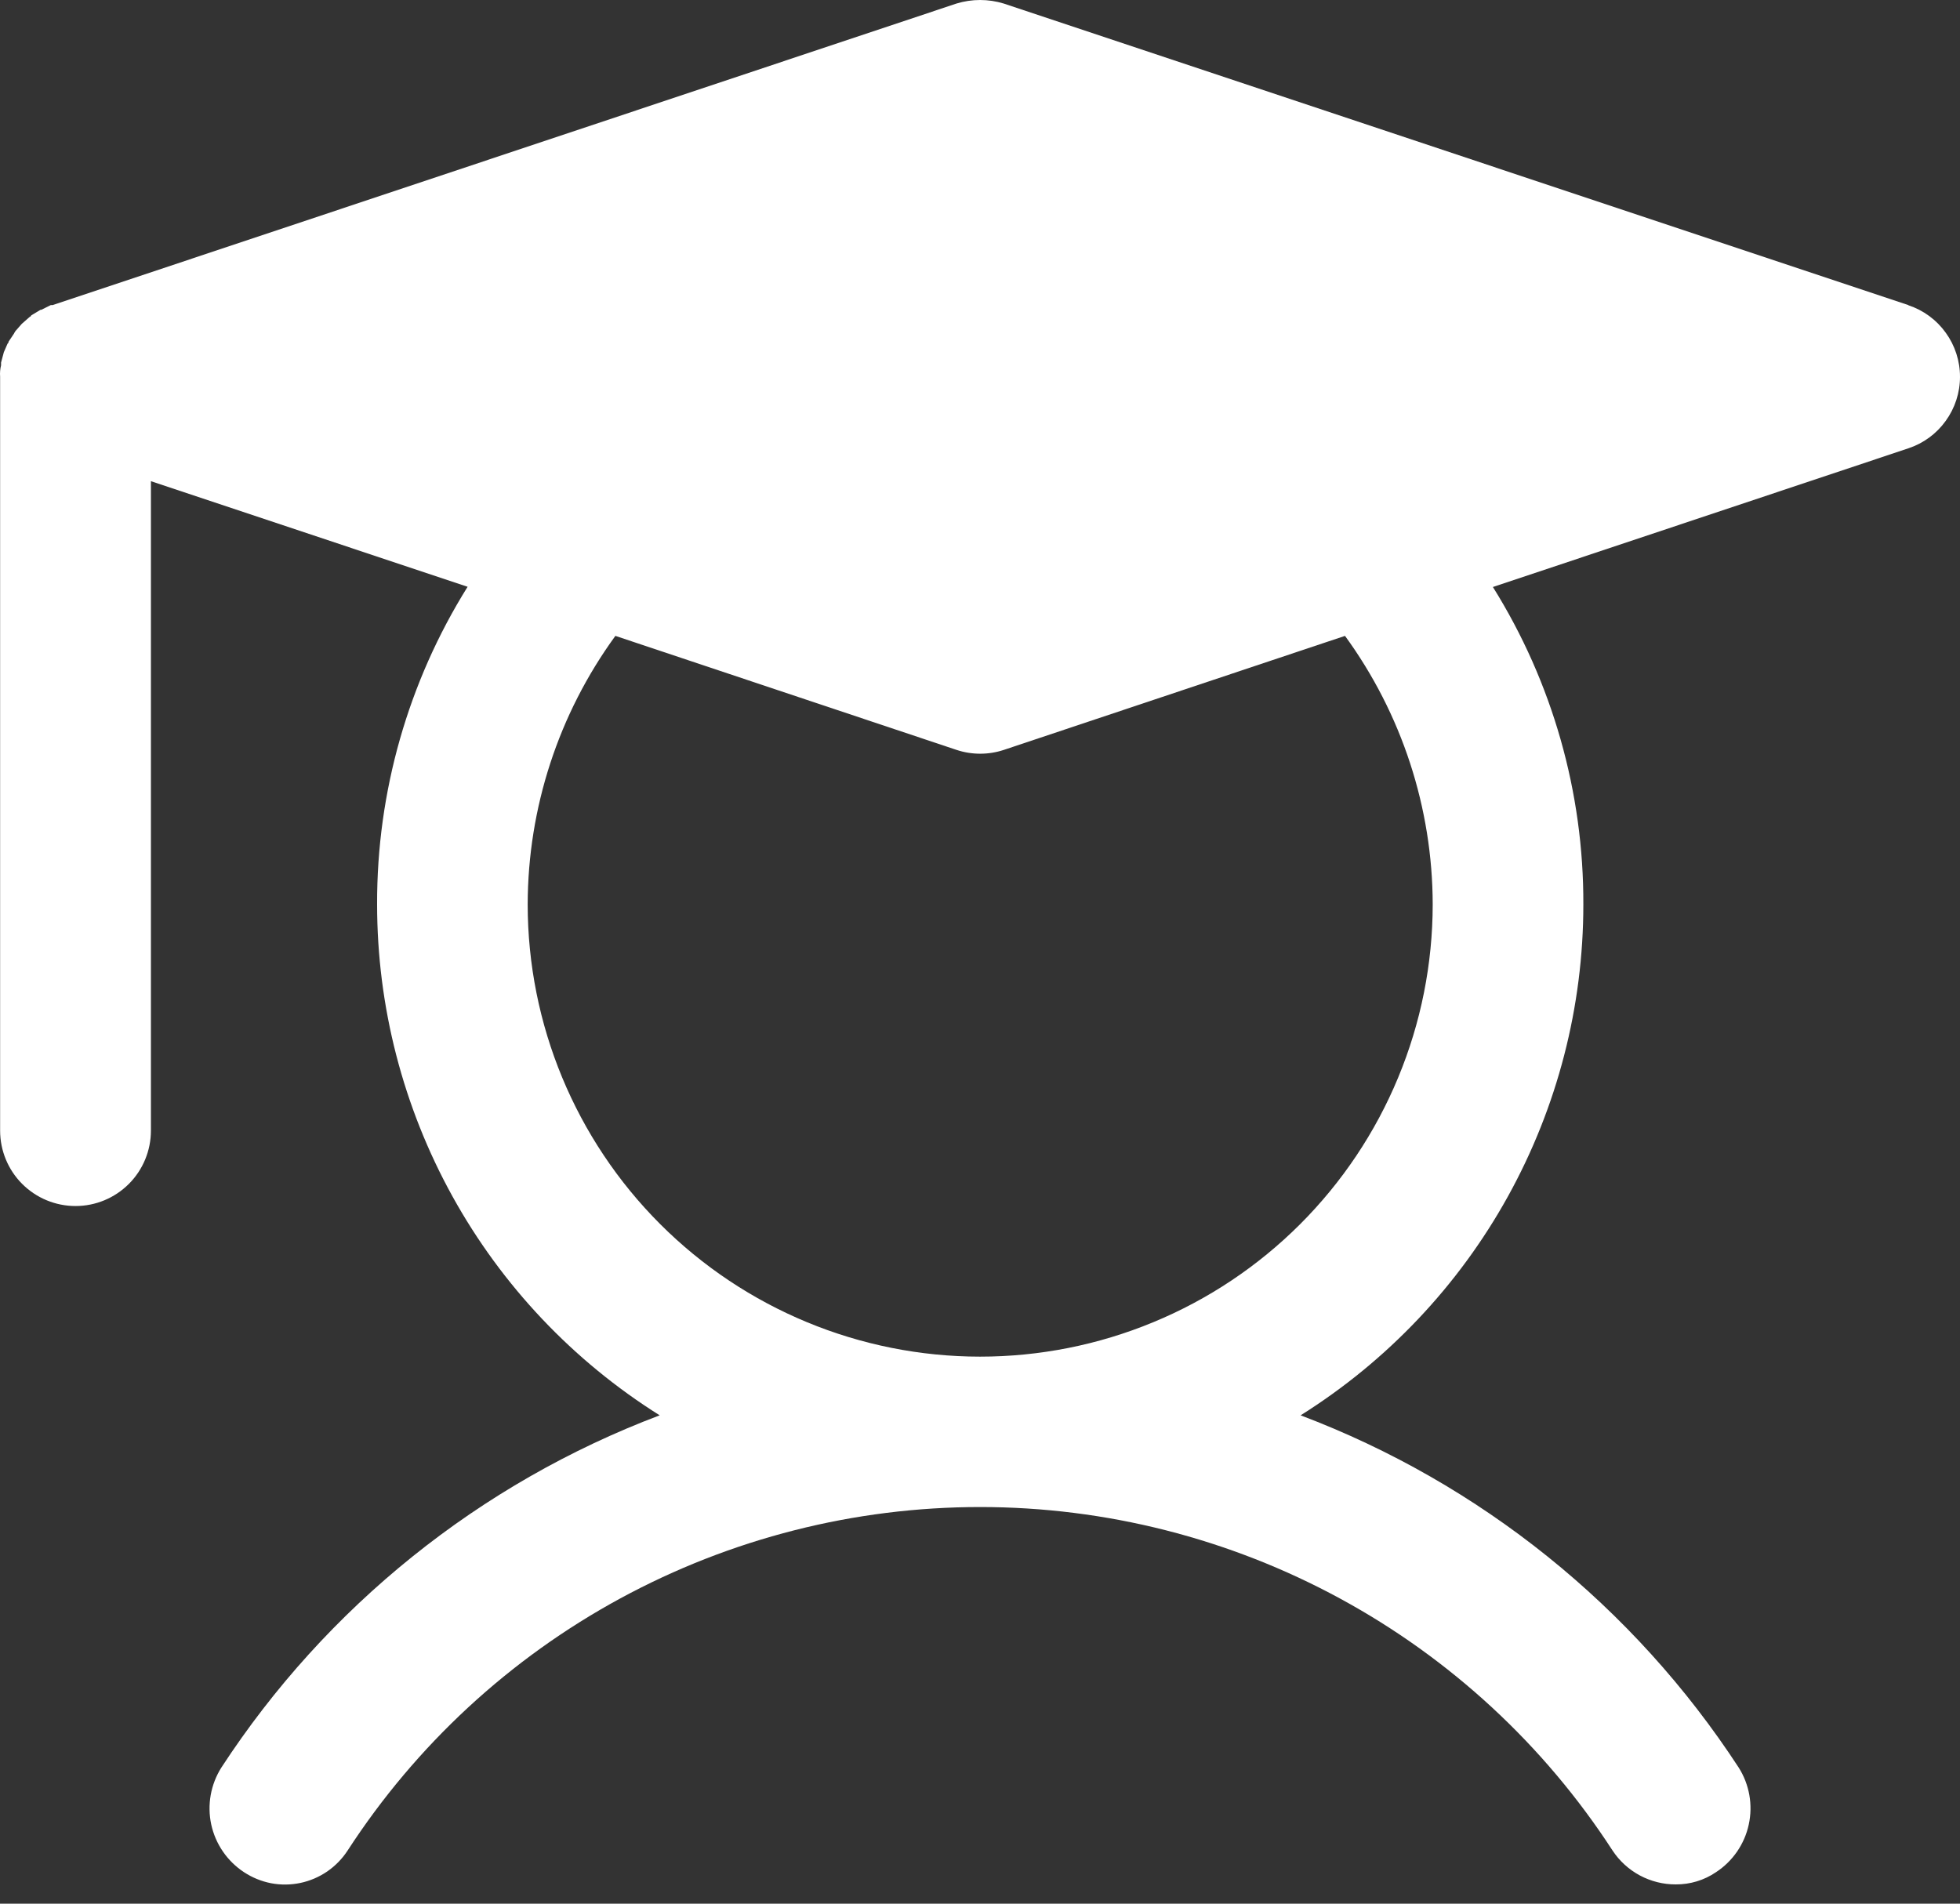 <svg width="35" height="34" viewBox="0 0 35 34" fill="none" xmlns="http://www.w3.org/2000/svg">
<rect x="0" y="0" width="35" height="34" fill="#333333" stroke="none"/>
<path id="Path 67695" d="M34.078 5.449L17.923 0.063C17.649 -0.021 17.355 -0.021 17.081 0.063L0.94 5.449H0.907L0.738 5.533H0.724L0.556 5.634C0.556 5.651 0.539 5.651 0.522 5.667L0.388 5.785L0.27 5.92C0.27 5.937 0.253 5.937 0.253 5.953L0.152 6.104C0.152 6.121 0.152 6.121 0.135 6.138L0.069 6.289L0.019 6.475V6.525C0.002 6.591 -0.003 6.659 0.002 6.727V20.193C0.002 20.55 0.144 20.893 0.396 21.145C0.649 21.398 0.991 21.54 1.349 21.54C1.706 21.54 2.048 21.398 2.301 21.145C2.553 20.893 2.695 20.55 2.695 20.193V8.594L8.35 10.48C7.288 12.18 6.728 14.147 6.734 16.152C6.734 17.976 7.197 19.77 8.079 21.366C8.961 22.962 10.235 24.308 11.78 25.278C8.569 26.492 5.828 28.695 3.953 31.569C3.762 31.871 3.697 32.236 3.772 32.586C3.848 32.935 4.058 33.241 4.356 33.437C4.503 33.534 4.667 33.601 4.84 33.635C5.013 33.668 5.191 33.666 5.363 33.63C5.535 33.594 5.698 33.524 5.843 33.425C5.988 33.325 6.112 33.198 6.208 33.05C7.43 31.167 9.103 29.62 11.075 28.549C13.048 27.478 15.257 26.916 17.502 26.916C19.746 26.916 21.955 27.478 23.927 28.549C25.9 29.62 27.573 31.167 28.795 33.05C28.918 33.237 29.086 33.39 29.283 33.496C29.48 33.601 29.7 33.657 29.923 33.656C30.18 33.658 30.432 33.582 30.644 33.437C30.943 33.241 31.153 32.935 31.228 32.586C31.304 32.236 31.239 31.871 31.048 31.569C29.173 28.695 26.433 26.492 23.225 25.278C24.77 24.309 26.044 22.964 26.927 21.369C27.81 19.773 28.274 17.98 28.274 16.156C28.281 14.151 27.721 12.184 26.659 10.484L34.078 8.007C34.347 7.918 34.58 7.747 34.745 7.517C34.911 7.288 35 7.012 35 6.73C35 6.447 34.911 6.171 34.745 5.942C34.58 5.712 34.347 5.541 34.078 5.452V5.449ZM17.5 24.23C15.358 24.229 13.304 23.378 11.79 21.864C10.275 20.349 9.424 18.296 9.423 16.154C9.426 14.43 9.974 12.751 10.989 11.357L17.083 13.394C17.356 13.484 17.651 13.484 17.924 13.394L24.018 11.357C25.033 12.751 25.581 14.43 25.584 16.154C25.583 17.215 25.374 18.266 24.967 19.246C24.561 20.226 23.965 21.116 23.215 21.866C22.464 22.616 21.573 23.211 20.592 23.616C19.611 24.022 18.561 24.23 17.5 24.23Z" fill="white"/>
</svg>
